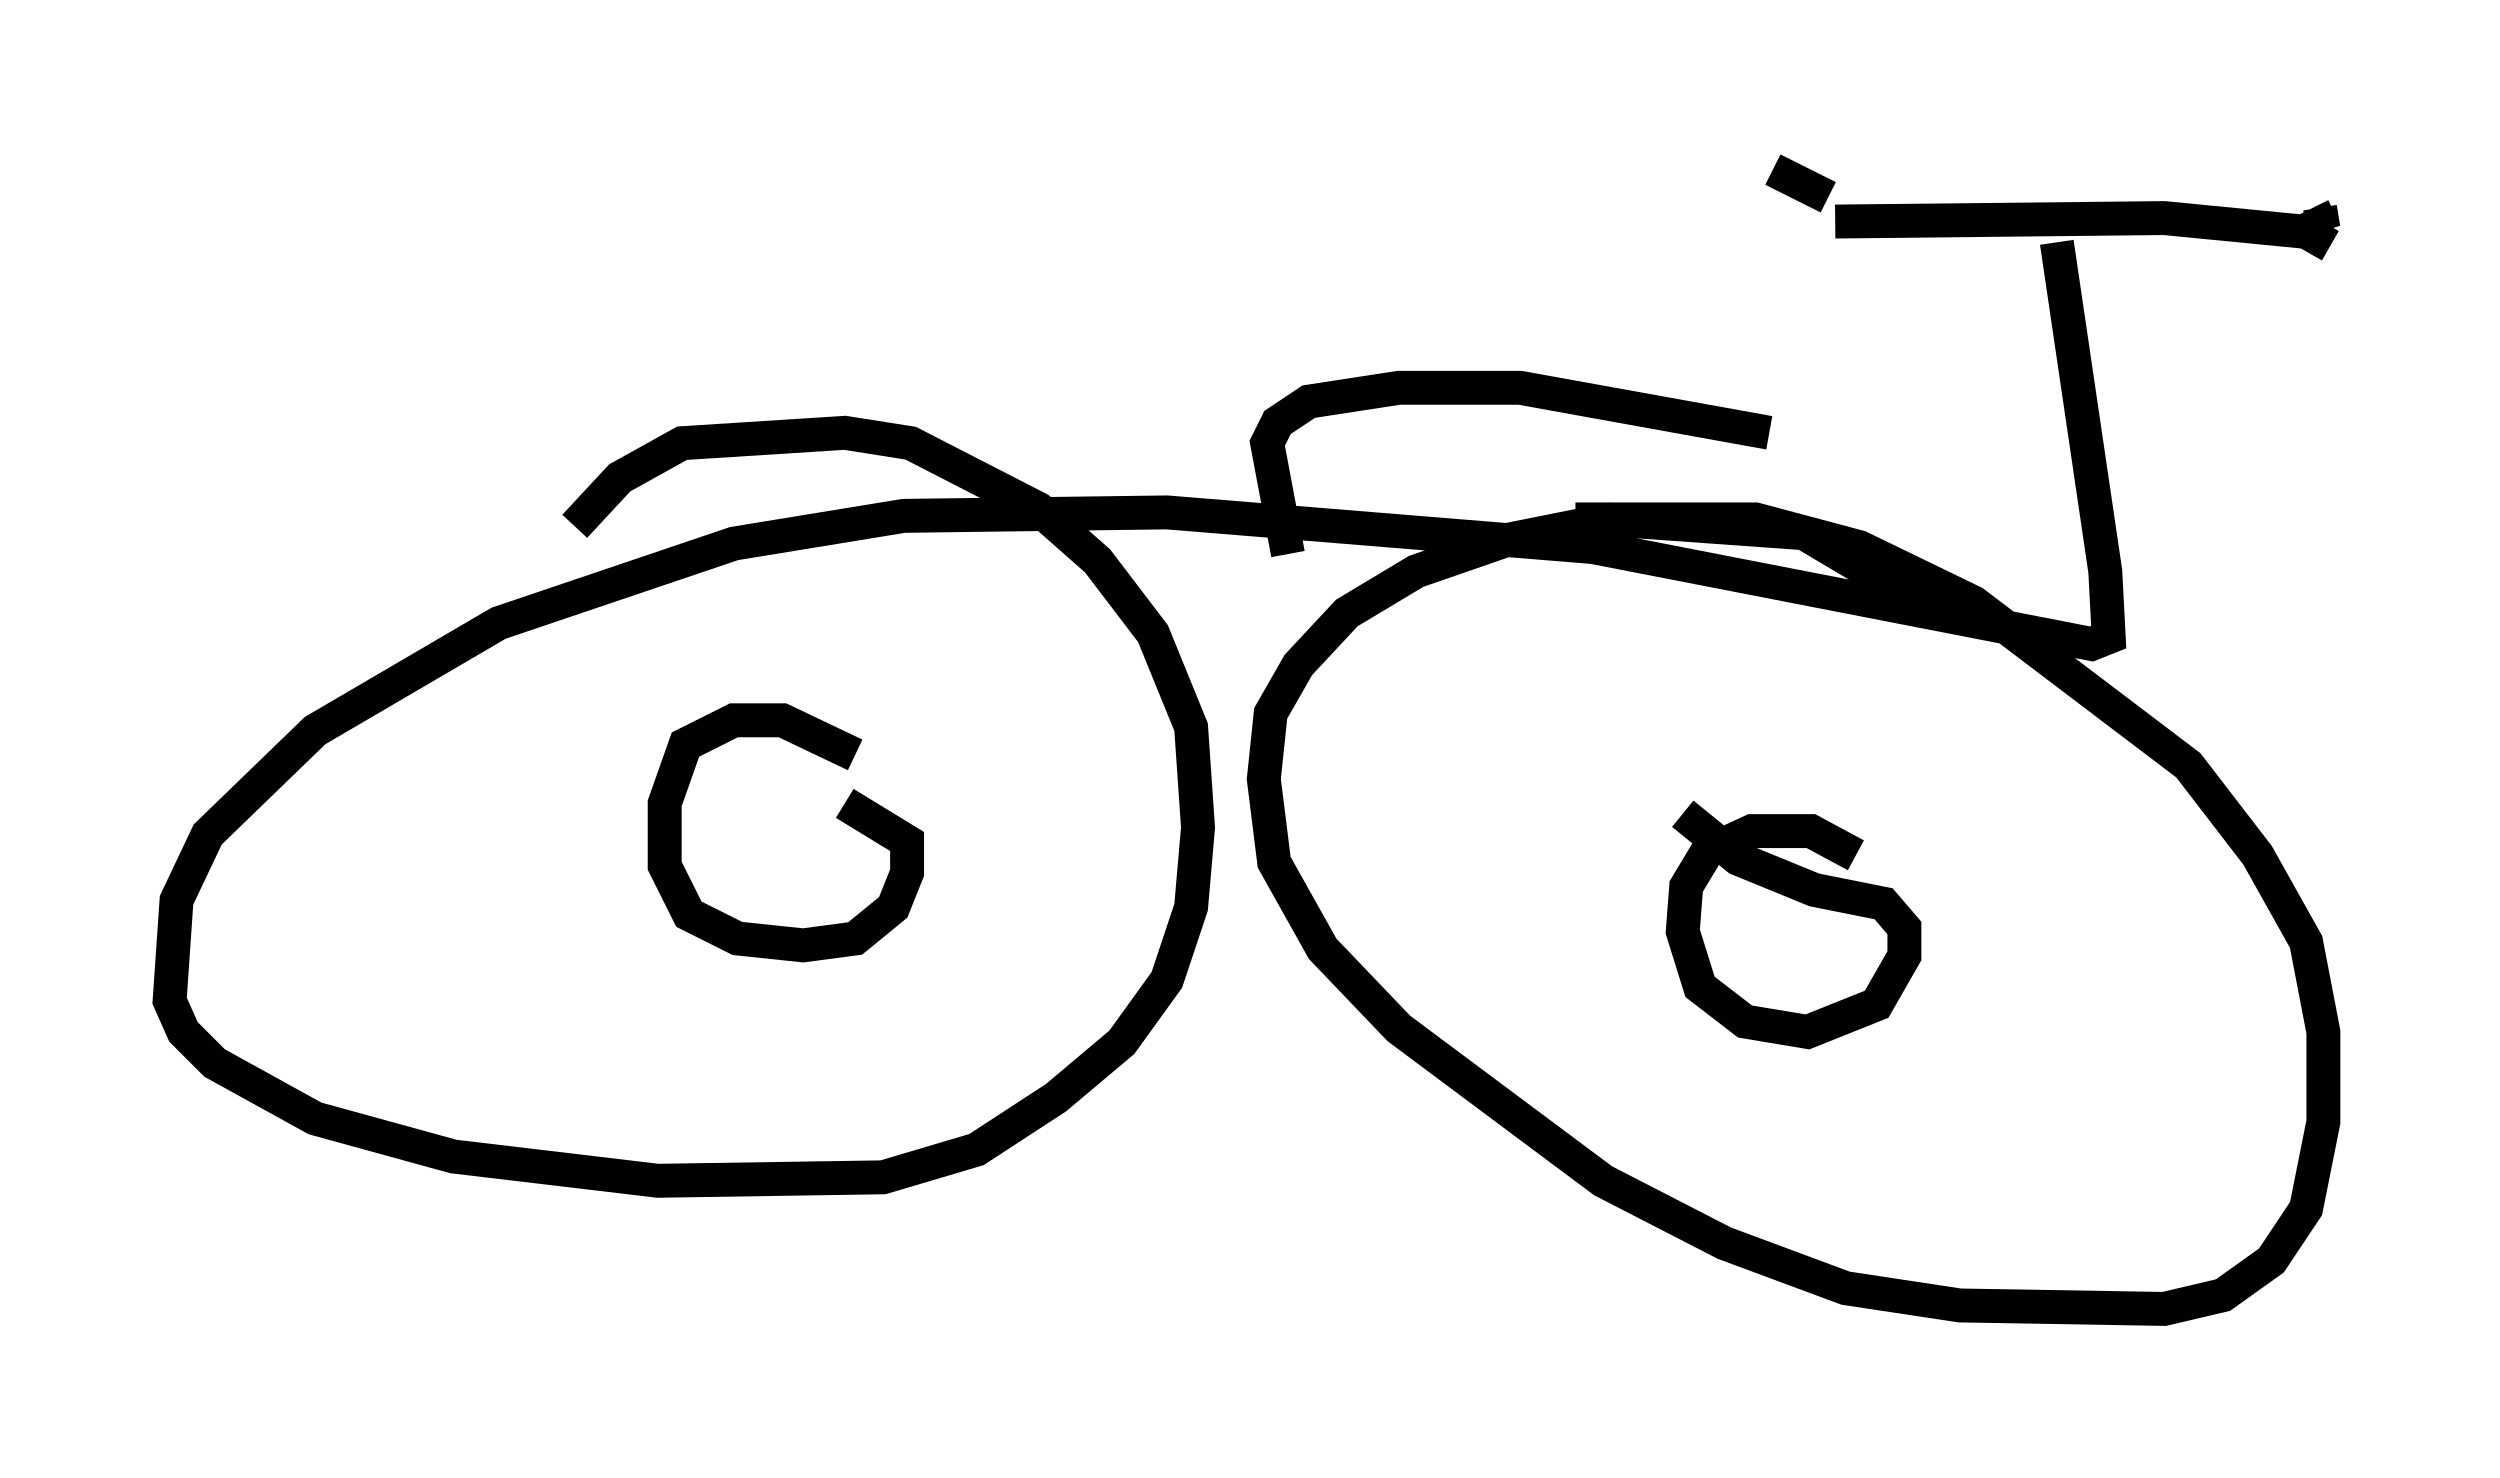 <?xml version="1.0" encoding="utf-8" ?>
<svg baseProfile="full" height="43.586" version="1.1" width="73.701" xmlns="http://www.w3.org/2000/svg" xmlns:ev="http://www.w3.org/2001/xml-events" xmlns:xlink="http://www.w3.org/1999/xlink"><defs /><rect fill="white" height="43.586" width="73.701" x="0" y="0" /><path d="M52.367, 5.613 m-0.102, -0.613 l1.633, 0.817 m14.496, 0.306 l0.102, 0.613 -0.306, -0.613 m-14.088, 0.408 l9.698, -0.102 4.185, 0.408 l0.715, 0.408 m-8.065, -0.102 l1.429, 9.698 0.102, 1.94 l-0.51, 0.204 -14.7, -2.858 l-12.556, -1.021 -7.758, 0.102 l-5.002, 0.817 -6.942, 2.348 l-5.41, 3.165 -3.165, 3.063 l-0.919, 1.94 -0.204, 2.96 l0.408, 0.919 0.919, 0.919 l2.96, 1.633 4.083, 1.123 l6.023, 0.715 6.635, -0.102 l2.756, -0.817 2.348, -1.531 l1.94, -1.633 1.327, -1.838 l0.715, -2.144 0.204, -2.348 l-0.204, -2.96 -1.123, -2.756 l-1.633, -2.144 -1.735, -1.531 l-3.777, -1.94 -1.94, -0.306 l-4.798, 0.306 -1.838, 1.021 l-1.327, 1.429 m39.507, 2.144 l-3.267, -1.94 -5.717, -0.408 l-3.063, 0.613 -2.654, 0.919 l-2.042, 1.225 -1.429, 1.531 l-0.817, 1.429 -0.204, 1.94 l0.306, 2.45 1.429, 2.552 l2.246, 2.348 6.023, 4.492 l3.573, 1.838 3.573, 1.327 l3.369, 0.51 6.023, 0.102 l1.735, -0.408 1.429, -1.021 l1.021, -1.531 0.51, -2.552 l0.0, -2.654 -0.51, -2.654 l-1.429, -2.552 -2.042, -2.654 l-6.329, -4.798 -3.369, -1.633 l-3.063, -0.817 -5.308, 0.0 m-21.234, 6.942 l-2.144, -1.021 -1.429, 0.0 l-1.429, 0.715 -0.613, 1.735 l0.0, 1.838 0.715, 1.429 l1.429, 0.715 1.94, 0.204 l1.531, -0.204 1.123, -0.919 l0.408, -1.021 0.0, -0.919 l-1.838, -1.123 m29.809, 1.531 l-1.327, -0.715 -1.735, 0.0 l-1.327, 0.613 -0.613, 1.021 l-0.102, 1.327 0.51, 1.633 l1.327, 1.021 1.838, 0.306 l2.042, -0.817 0.817, -1.429 l0.0, -0.817 -0.613, -0.715 l-2.042, -0.408 -2.246, -0.919 l-1.633, -1.327 m-11.638, -7.656 l-0.613, -3.267 0.306, -0.613 l0.919, -0.613 2.654, -0.408 l3.573, 0.0 7.35, 1.327 " fill="none" stroke="black" stroke-width="1" /></svg>
